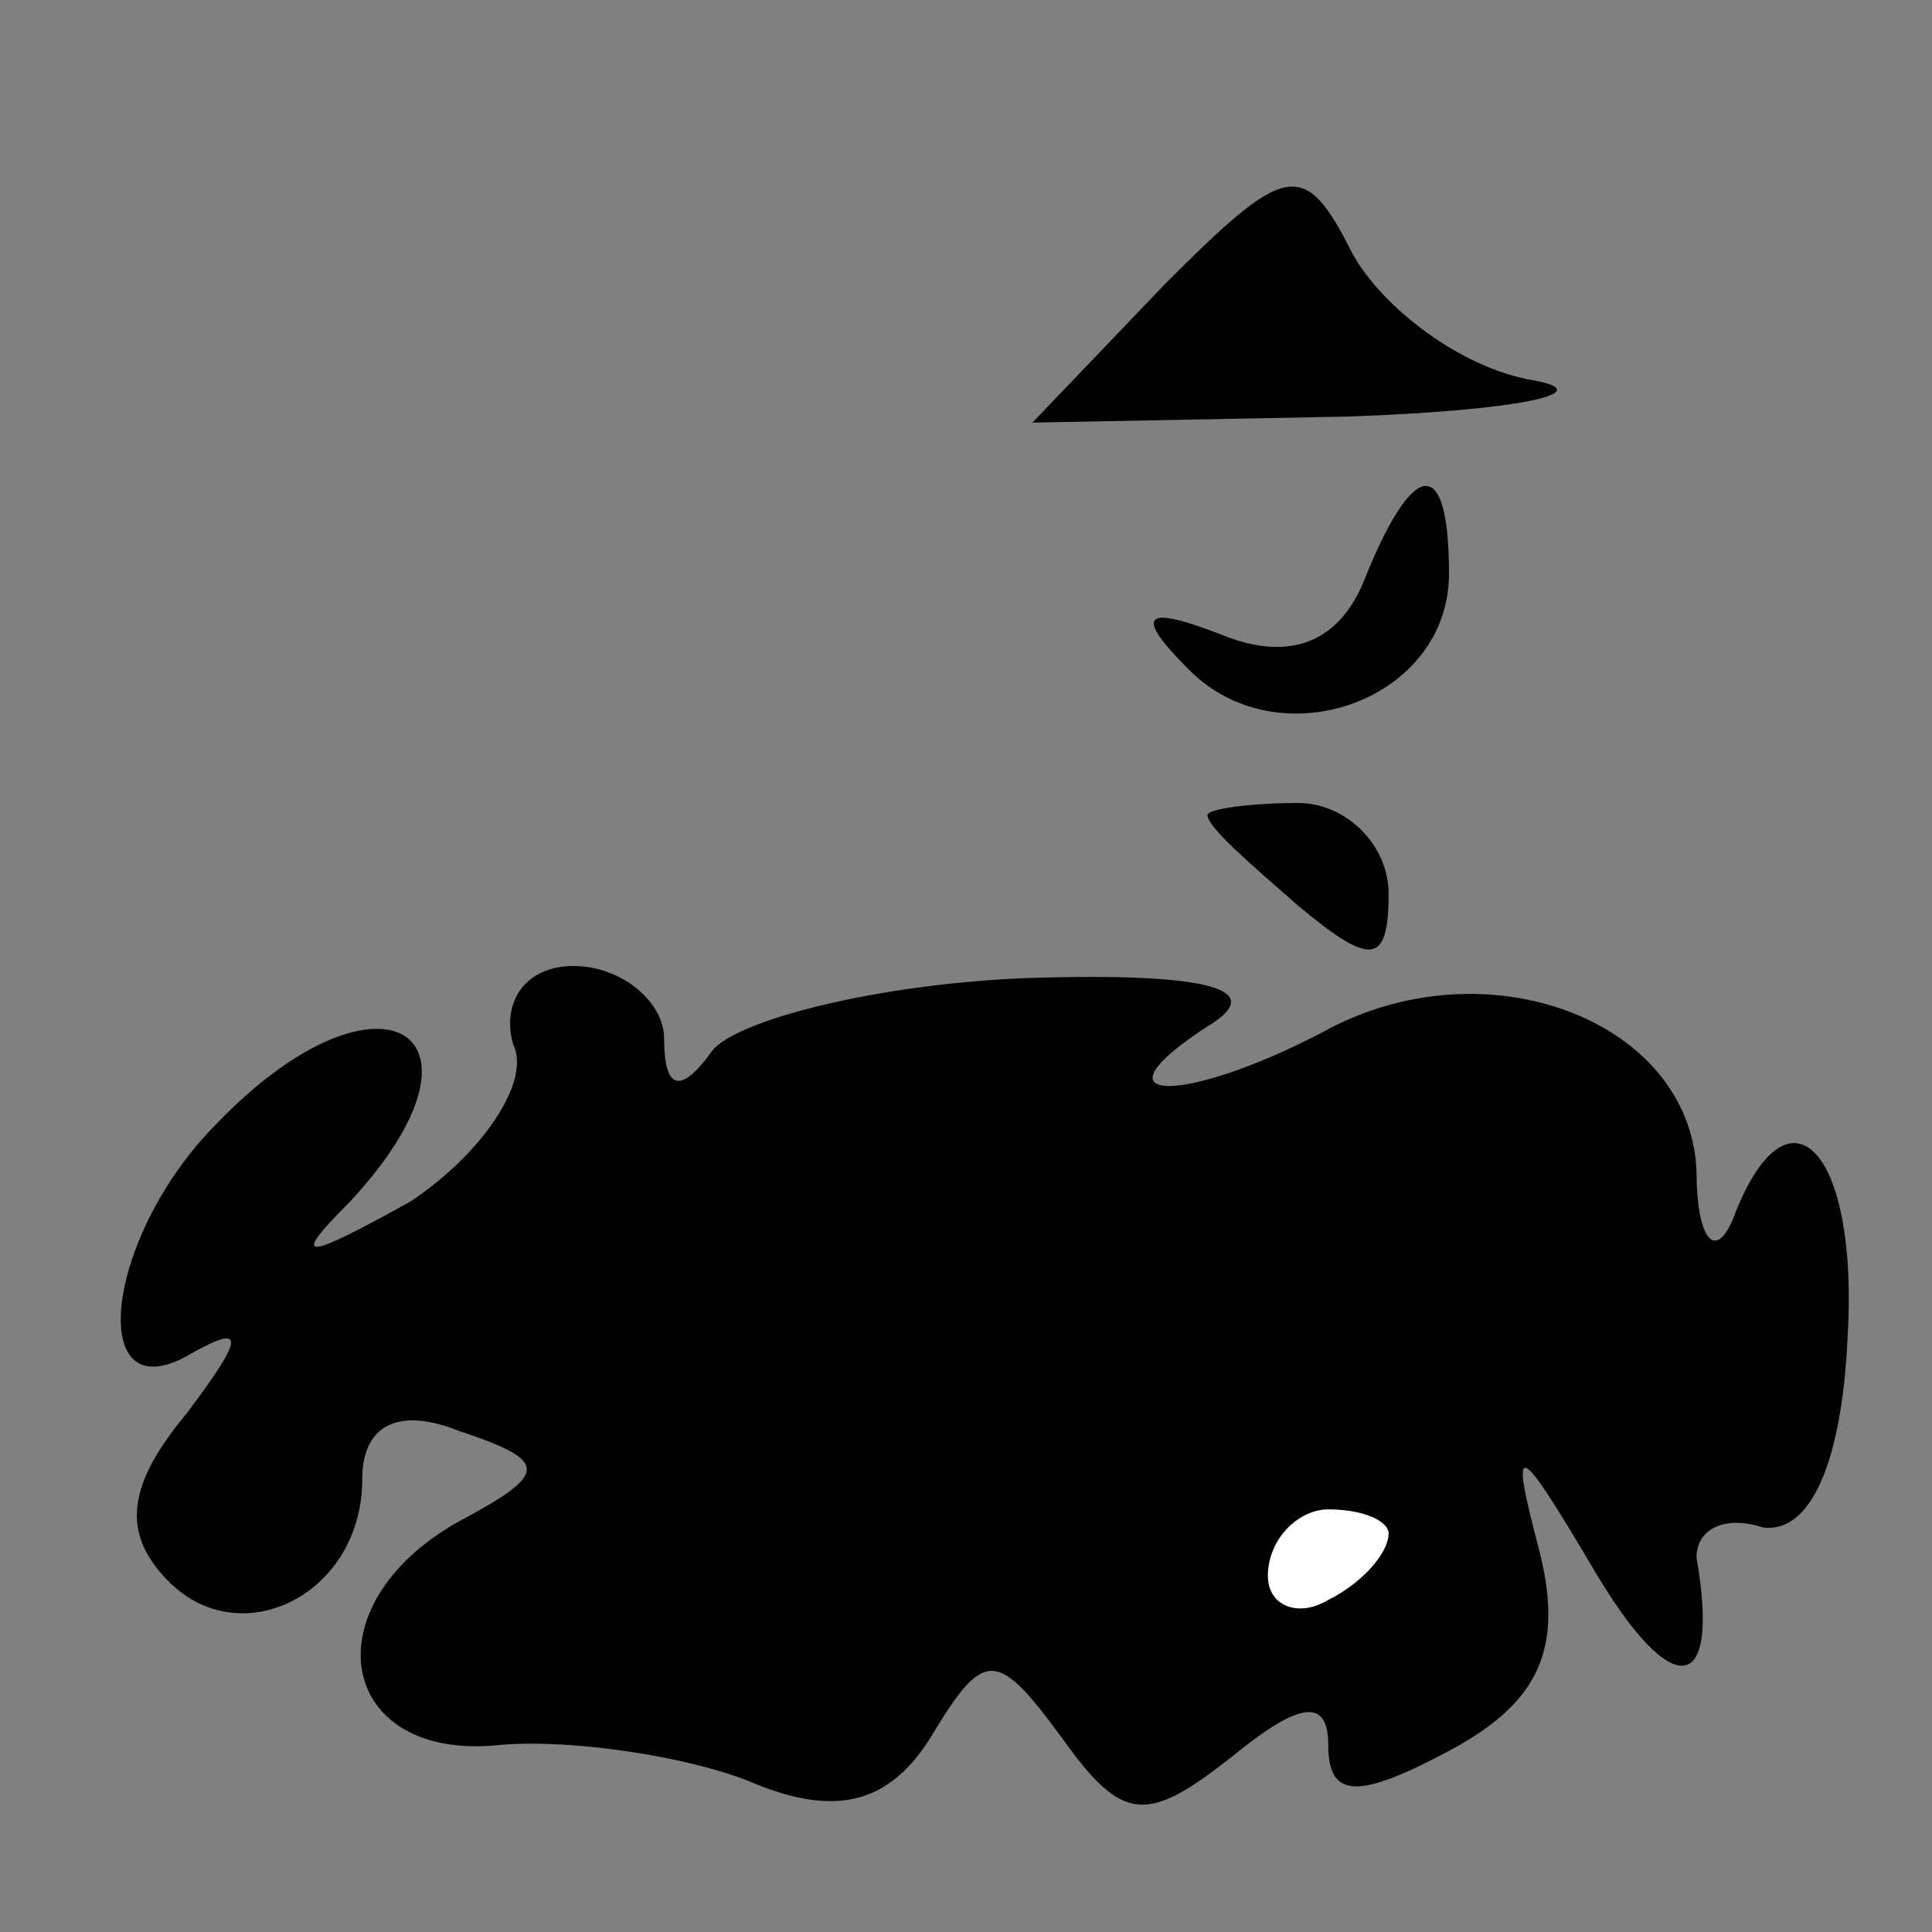 <?xml version="1.0" standalone="no"?>
<!DOCTYPE svg PUBLIC "-//W3C//DTD SVG 20010904//EN"
 "http://www.w3.org/TR/2001/REC-SVG-20010904/DTD/svg10.dtd">
<svg version="1.0" xmlns="http://www.w3.org/2000/svg"
 width="32pt" height="32pt" viewBox="0 0 32 32"
 preserveAspectRatio="xMidYMid meet">
<rect x="0" y="0" width="32" height="32" fill="#808080" stroke="none"/>
<g transform="translate(0,32) scale(0.1,-0.1)"
fill="#000000" stroke="none">
<path fill="#000000" stroke="none" d="M193 273 l-22 -23 52 1 c29 1 42 4 31
6 -12 2 -25 12 -30 21 -8 16 -11 15 -31 -5z"/>
<path fill="#000000" stroke="none" d="M226 224 c-4 -10 -12 -14 -24 -9 -13 5
-14 3 -5 -6 15 -15 43 -5 43 16 0 20 -6 19 -14 -1z"/>
<path fill="#000000" stroke="none" d="M200 185 c0 -2 7 -8 15 -15 12 -10 15
-10 15 2 0 8 -7 15 -15 15 -8 0 -15 -1 -15 -2z"/>
<path fill="#000000" stroke="none" d="M85 147 c3 -6 -5 -18 -17 -26 -18 -10
-20 -10 -10 0 26 28 5 41 -22 13 -19 -19 -22 -49 -4 -38 9 5 8 2 -1 -10 -10
-12 -11 -20 -3 -28 12 -12 32 -2 32 17 0 9 6 12 16 8 15 -5 15 -7 0 -15 -25
-14 -20 -40 7 -37 12 1 31 -2 41 -6 14 -6 23 -4 30 7 9 15 11 15 22 0 10 -14
14 -14 28 -3 11 9 16 10 16 2 0 -9 5 -9 20 -1 15 8 19 17 15 33 -5 19 -4 19 9
-3 13 -22 21 -21 17 2 0 5 5 7 11 5 8 -1 13 11 14 31 2 32 -10 44 -19 20 -3
-7 -6 -3 -6 8 -1 25 -35 38 -62 23 -23 -12 -39 -12 -19 1 10 6 1 9 -30 8 -25
-1 -48 -7 -52 -12 -5 -7 -8 -7 -8 2 0 6 -7 12 -15 12 -8 0 -12 -6 -10 -13z"/>
<path fill="#ffffff" stroke="none" d="M230 66 c0 -3 -4 -8 -10 -11 -5 -3 -10
-1 -10 4 0 6 5 11 10 11 6 0 10 -2 10 -4z"/>
</g>
</svg>
